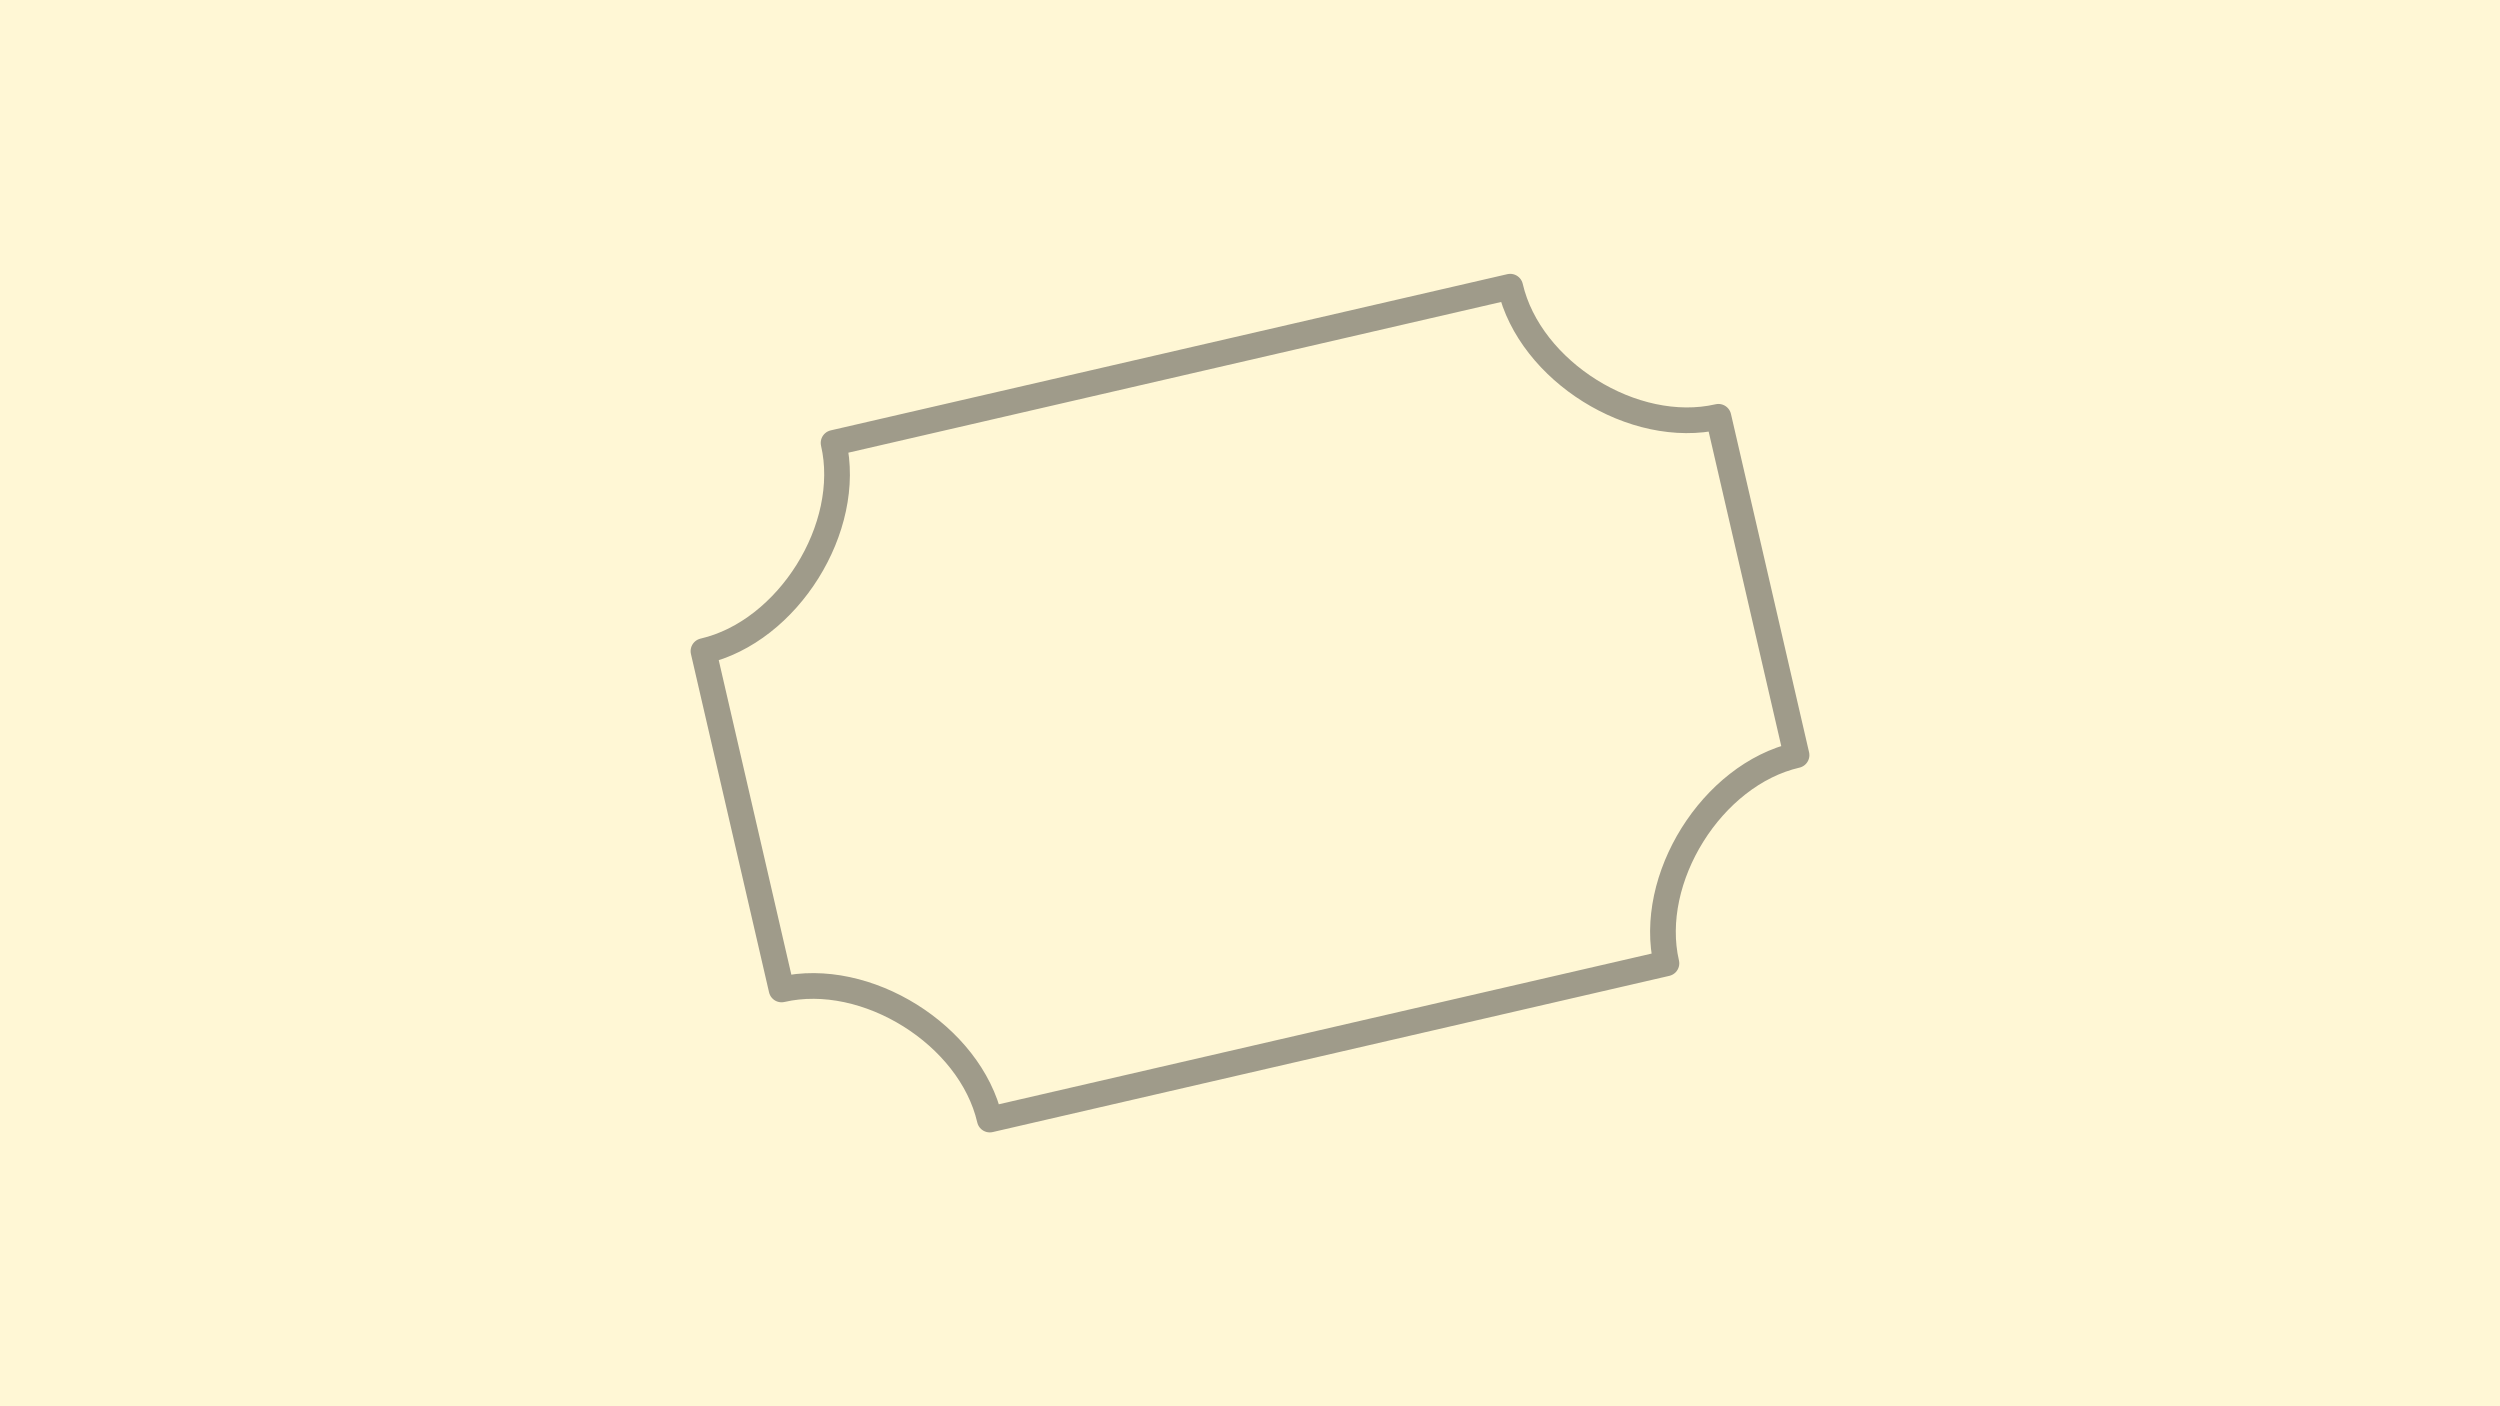 <svg xmlns="http://www.w3.org/2000/svg" xmlns:xlink="http://www.w3.org/1999/xlink" width="720" height="405" viewBox="0 0 720 405">
<rect id="background" x="0" y="0" width="720.0" height="405.0" stroke="none" fill="#fff7d5"></rect>
<g id="camera" transform="translate(360, 202.5) scale(1, -1) rotate(0.0) translate(0.0, 0.0)">
<g id="example" transform="translate(0.0, 0.0) rotate(13.0) scale(200, 200)">
<g id="6950e31" stroke-width="0.037" stroke-opacity="0.498" stroke="#404040" stroke-linejoin="round" stroke-linecap="round" fill="none">
<path id="curve.0000" d="M -0.5 0.5 C -0.167 0.5,0.167 0.5,0.5 0.5 C 0.5 0.375,0.625 0.25,0.75 0.25 C 0.75 0.083,0.75 -0.083,0.75 -0.25 C 0.625 -0.25,0.5 -0.375,0.5 -0.5 C 0.167 -0.5,-0.167 -0.5,-0.5 -0.5 C -0.5 -0.375,-0.625 -0.25,-0.75 -0.25 C -0.75 -0.083,-0.75 0.083,-0.75 0.25 C -0.625 0.25,-0.5 0.375,-0.5 0.5 Z"></path>
</g>
</g>

</g>
</svg>
